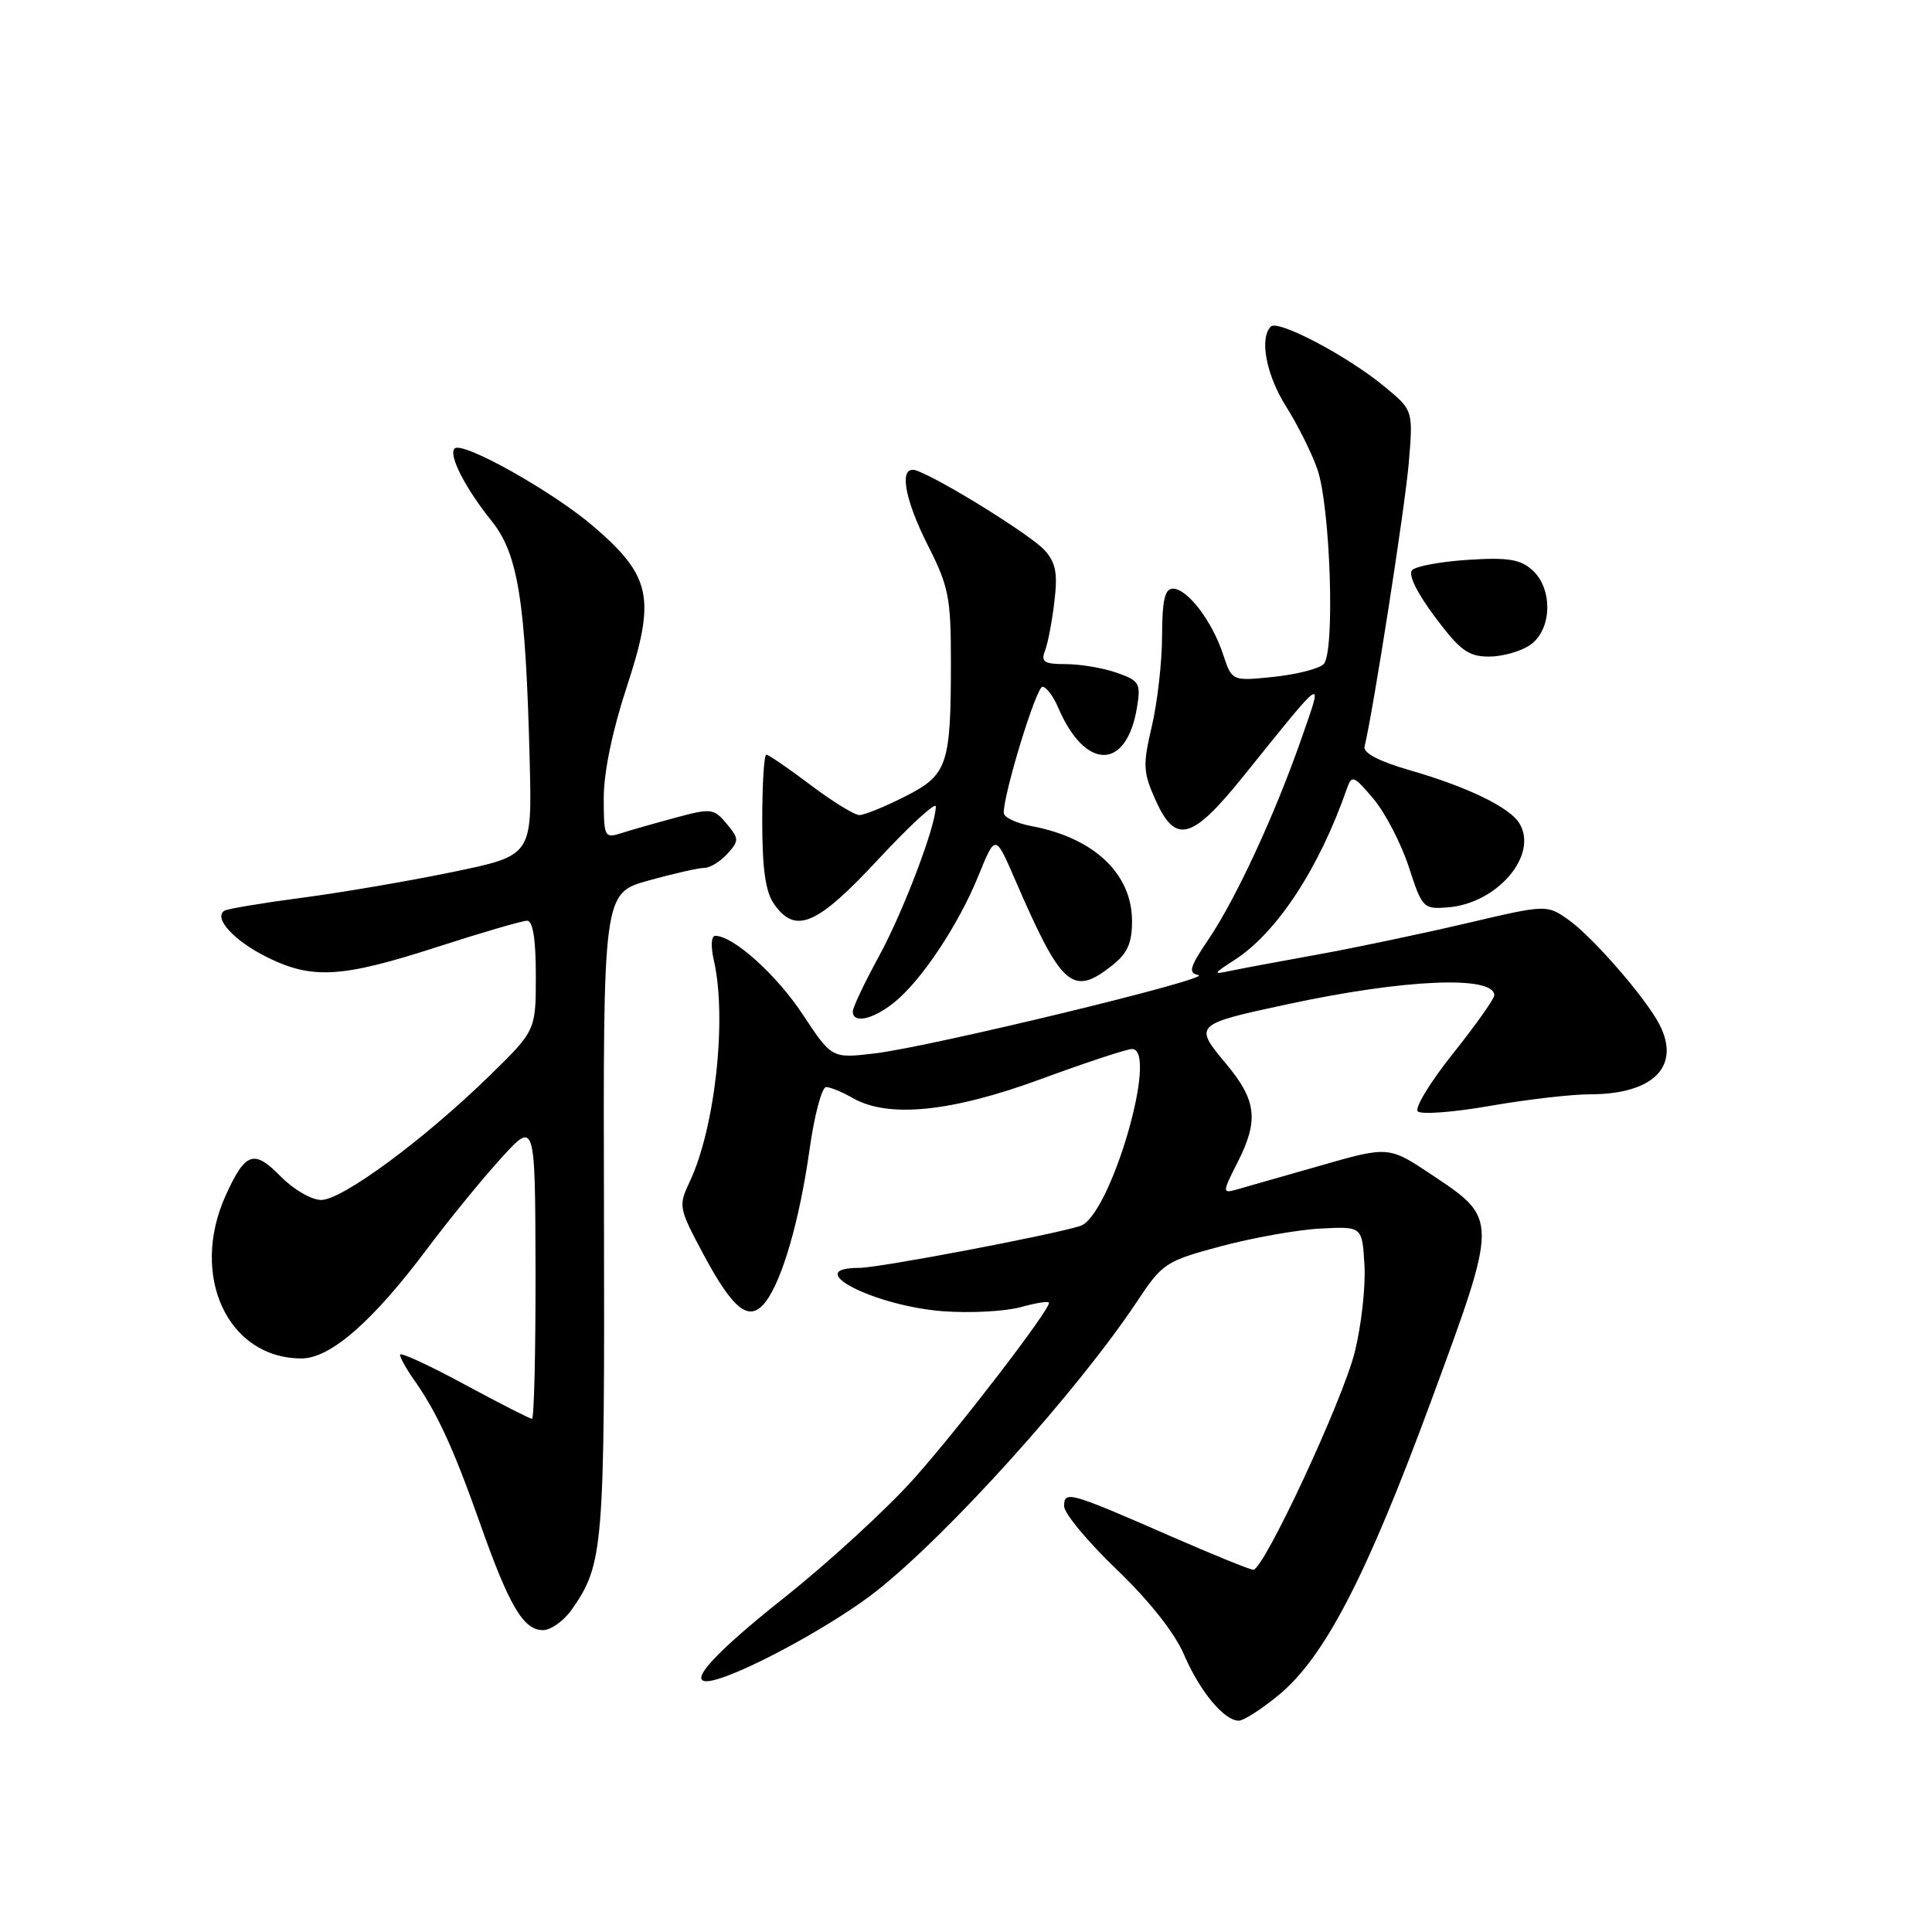 <?xml version="1.0" encoding="UTF-8" standalone="no"?>
<!DOCTYPE svg PUBLIC "-//W3C//DTD SVG 1.1//EN" "http://www.w3.org/Graphics/SVG/1.1/DTD/svg11.dtd" >
<svg xmlns="http://www.w3.org/2000/svg" xmlns:xlink="http://www.w3.org/1999/xlink" version="1.1" viewBox="0 0 256 256">
 <g >
 <path fill="currentColor"
d=" M 169.40 224.63 C 175.49 219.64 181.05 208.91 189.63 185.64 C 198.56 161.41 198.56 161.56 189.74 155.68 C 184.00 151.85 184.00 151.85 174.75 154.51 C 169.66 155.97 164.68 157.39 163.68 157.67 C 161.99 158.14 162.01 157.90 163.93 154.13 C 166.83 148.45 166.53 145.82 162.43 140.92 C 158.15 135.79 158.22 135.72 170.73 133.04 C 186.11 129.73 198.00 129.23 198.00 131.89 C 198.00 132.35 195.54 135.82 192.53 139.60 C 189.52 143.37 187.42 146.82 187.86 147.26 C 188.31 147.71 192.63 147.38 197.47 146.53 C 202.30 145.69 208.25 145.00 210.68 145.00 C 219.11 145.00 222.78 141.27 219.85 135.68 C 218.01 132.17 211.07 124.19 207.89 121.92 C 204.96 119.84 204.96 119.84 194.23 122.36 C 188.33 123.74 179.45 125.61 174.50 126.50 C 169.55 127.39 164.38 128.36 163.00 128.65 C 160.67 129.15 160.71 129.05 163.54 127.23 C 169.18 123.61 174.76 115.13 178.47 104.50 C 179.11 102.65 179.37 102.75 182.00 105.86 C 183.56 107.72 185.66 111.77 186.67 114.86 C 188.45 120.34 188.59 120.49 191.87 120.23 C 198.42 119.70 203.87 113.29 201.33 109.10 C 200.04 106.97 194.44 104.26 186.77 102.05 C 182.75 100.89 180.61 99.77 180.81 98.94 C 182.00 93.98 186.17 67.21 186.66 61.43 C 187.26 54.36 187.26 54.36 183.41 51.19 C 178.53 47.16 169.34 42.32 168.39 43.27 C 166.85 44.82 167.78 49.70 170.42 53.87 C 171.93 56.27 173.79 59.98 174.54 62.12 C 176.29 67.06 176.92 86.46 175.39 88.00 C 174.78 88.61 171.80 89.37 168.76 89.69 C 163.24 90.26 163.24 90.26 162.06 86.69 C 160.61 82.29 157.33 78.00 155.43 78.00 C 154.34 78.00 154.00 79.51 153.98 84.25 C 153.98 87.69 153.36 93.07 152.63 96.21 C 151.42 101.35 151.46 102.31 153.09 105.96 C 155.76 111.92 157.90 111.36 164.75 102.86 C 175.79 89.15 175.40 89.40 172.40 98.00 C 168.90 108.01 163.78 119.06 160.13 124.47 C 157.63 128.17 157.41 128.93 158.79 129.20 C 160.91 129.61 123.25 138.72 115.86 139.59 C 110.22 140.25 110.22 140.25 106.36 134.41 C 102.86 129.12 97.16 124.00 94.77 124.00 C 94.24 124.00 94.16 125.38 94.59 127.25 C 96.35 134.95 94.76 149.49 91.36 156.65 C 89.88 159.77 89.95 160.10 93.16 166.12 C 97.22 173.69 99.31 175.29 101.46 172.48 C 103.67 169.59 105.96 161.65 107.28 152.25 C 107.92 147.71 108.91 144.02 109.47 144.04 C 110.04 144.05 111.62 144.71 113.00 145.50 C 117.71 148.19 126.05 147.35 137.88 143.00 C 143.86 140.80 149.31 139.00 150.00 139.00 C 153.61 139.00 147.10 161.21 143.13 162.45 C 139.18 163.69 116.45 168.00 113.86 168.00 C 106.00 168.00 115.80 173.06 125.00 173.75 C 128.57 174.01 133.19 173.77 135.25 173.20 C 137.31 172.63 139.00 172.37 139.00 172.63 C 139.00 173.70 127.25 189.01 121.19 195.83 C 117.61 199.86 109.80 207.03 103.84 211.76 C 93.42 220.03 90.24 223.99 95.25 222.44 C 100.14 220.92 110.87 214.96 116.05 210.89 C 125.65 203.34 142.79 184.30 150.66 172.46 C 154.04 167.37 154.45 167.10 161.83 165.12 C 166.05 164.00 171.97 162.94 175.00 162.79 C 180.50 162.50 180.50 162.50 180.80 167.67 C 180.96 170.51 180.38 175.68 179.51 179.17 C 177.88 185.66 167.46 208.00 166.07 208.00 C 165.64 208.00 160.74 206.01 155.18 203.58 C 141.66 197.67 141.00 197.48 141.00 199.58 C 141.00 200.52 144.13 204.29 147.96 207.96 C 152.28 212.10 155.66 216.38 156.89 219.25 C 158.97 224.10 162.20 228.00 164.15 228.00 C 164.78 228.00 167.14 226.49 169.40 224.63 Z  M 75.78 213.25 C 79.97 207.23 80.13 205.26 80.03 160.92 C 79.92 118.35 79.92 118.35 85.95 116.67 C 89.26 115.75 92.58 115.00 93.33 115.00 C 94.08 115.00 95.45 114.16 96.37 113.14 C 97.95 111.40 97.94 111.15 96.28 109.14 C 94.59 107.12 94.24 107.07 89.50 108.35 C 86.75 109.09 83.49 110.02 82.25 110.42 C 80.10 111.10 80.00 110.88 80.00 105.70 C 80.00 102.34 81.16 96.76 83.03 91.08 C 86.91 79.28 86.33 76.39 78.72 69.82 C 73.35 65.18 61.27 58.40 60.24 59.43 C 59.39 60.27 61.63 64.66 65.11 68.99 C 68.67 73.42 69.65 79.57 70.19 100.94 C 70.50 113.37 70.50 113.37 60.00 115.54 C 54.22 116.74 45.23 118.27 40.00 118.96 C 34.77 119.65 30.16 120.42 29.75 120.67 C 28.22 121.59 30.97 124.63 35.28 126.78 C 41.33 129.81 45.23 129.58 57.86 125.50 C 63.82 123.57 69.21 122.00 69.85 122.00 C 70.61 122.00 71.00 124.44 71.00 129.28 C 71.00 136.56 71.00 136.56 64.75 142.65 C 56.10 151.07 45.34 159.00 42.56 159.00 C 41.28 159.00 38.87 157.60 37.20 155.89 C 33.65 152.26 32.52 152.65 29.92 158.37 C 25.08 169.03 30.17 180.00 39.95 180.00 C 43.77 180.00 49.36 175.13 56.58 165.50 C 59.46 161.65 63.87 156.25 66.37 153.50 C 70.91 148.50 70.91 148.50 70.96 168.25 C 70.98 179.11 70.77 188.00 70.49 188.00 C 70.21 188.00 66.16 185.93 61.49 183.41 C 56.82 180.88 53.00 179.13 53.00 179.50 C 53.00 179.88 53.84 181.39 54.87 182.85 C 57.93 187.20 60.09 191.92 63.59 201.81 C 67.47 212.81 69.35 216.00 71.95 216.00 C 73.00 216.00 74.73 214.76 75.78 213.25 Z  M 118.37 132.92 C 122.00 130.07 126.97 122.63 129.65 116.03 C 131.89 110.52 131.89 110.52 134.48 116.51 C 140.66 130.79 142.10 132.07 147.31 127.97 C 149.39 126.34 150.00 124.99 150.00 122.06 C 150.00 115.78 144.98 111.03 136.72 109.47 C 134.67 109.09 133.00 108.30 133.00 107.71 C 133.00 105.05 137.32 91.00 138.13 91.00 C 138.63 91.00 139.57 92.24 140.21 93.75 C 143.79 102.14 149.29 102.13 150.66 93.72 C 151.18 90.53 150.97 90.19 147.96 89.14 C 146.17 88.51 143.15 88.00 141.24 88.00 C 138.36 88.00 137.90 87.71 138.46 86.25 C 138.84 85.29 139.40 82.36 139.71 79.73 C 140.17 75.93 139.90 74.55 138.40 72.89 C 136.64 70.95 125.08 63.74 121.56 62.39 C 119.03 61.41 119.67 65.79 123.01 72.39 C 125.69 77.67 126.00 79.25 126.00 87.52 C 126.00 101.43 125.58 102.67 119.90 105.55 C 117.24 106.90 114.53 108.00 113.87 108.00 C 113.22 108.00 110.30 106.20 107.38 104.00 C 104.47 101.80 101.84 100.00 101.54 100.00 C 101.24 100.00 101.00 103.95 101.00 108.78 C 101.00 115.10 101.43 118.18 102.56 119.78 C 105.41 123.85 108.24 122.63 116.41 113.83 C 120.59 109.34 124.00 106.21 124.00 106.87 C 124.00 109.46 119.68 120.83 116.43 126.78 C 114.54 130.24 113.00 133.50 113.00 134.03 C 113.00 135.65 115.58 135.12 118.37 132.92 Z  M 202.78 85.44 C 205.65 83.43 205.80 78.03 203.04 75.54 C 201.46 74.11 199.80 73.84 194.54 74.18 C 190.95 74.41 187.60 75.02 187.11 75.55 C 186.56 76.12 187.76 78.57 190.14 81.75 C 193.47 86.20 194.57 87.00 197.31 87.00 C 199.10 87.00 201.56 86.30 202.78 85.44 Z "/>
</g>
</svg>